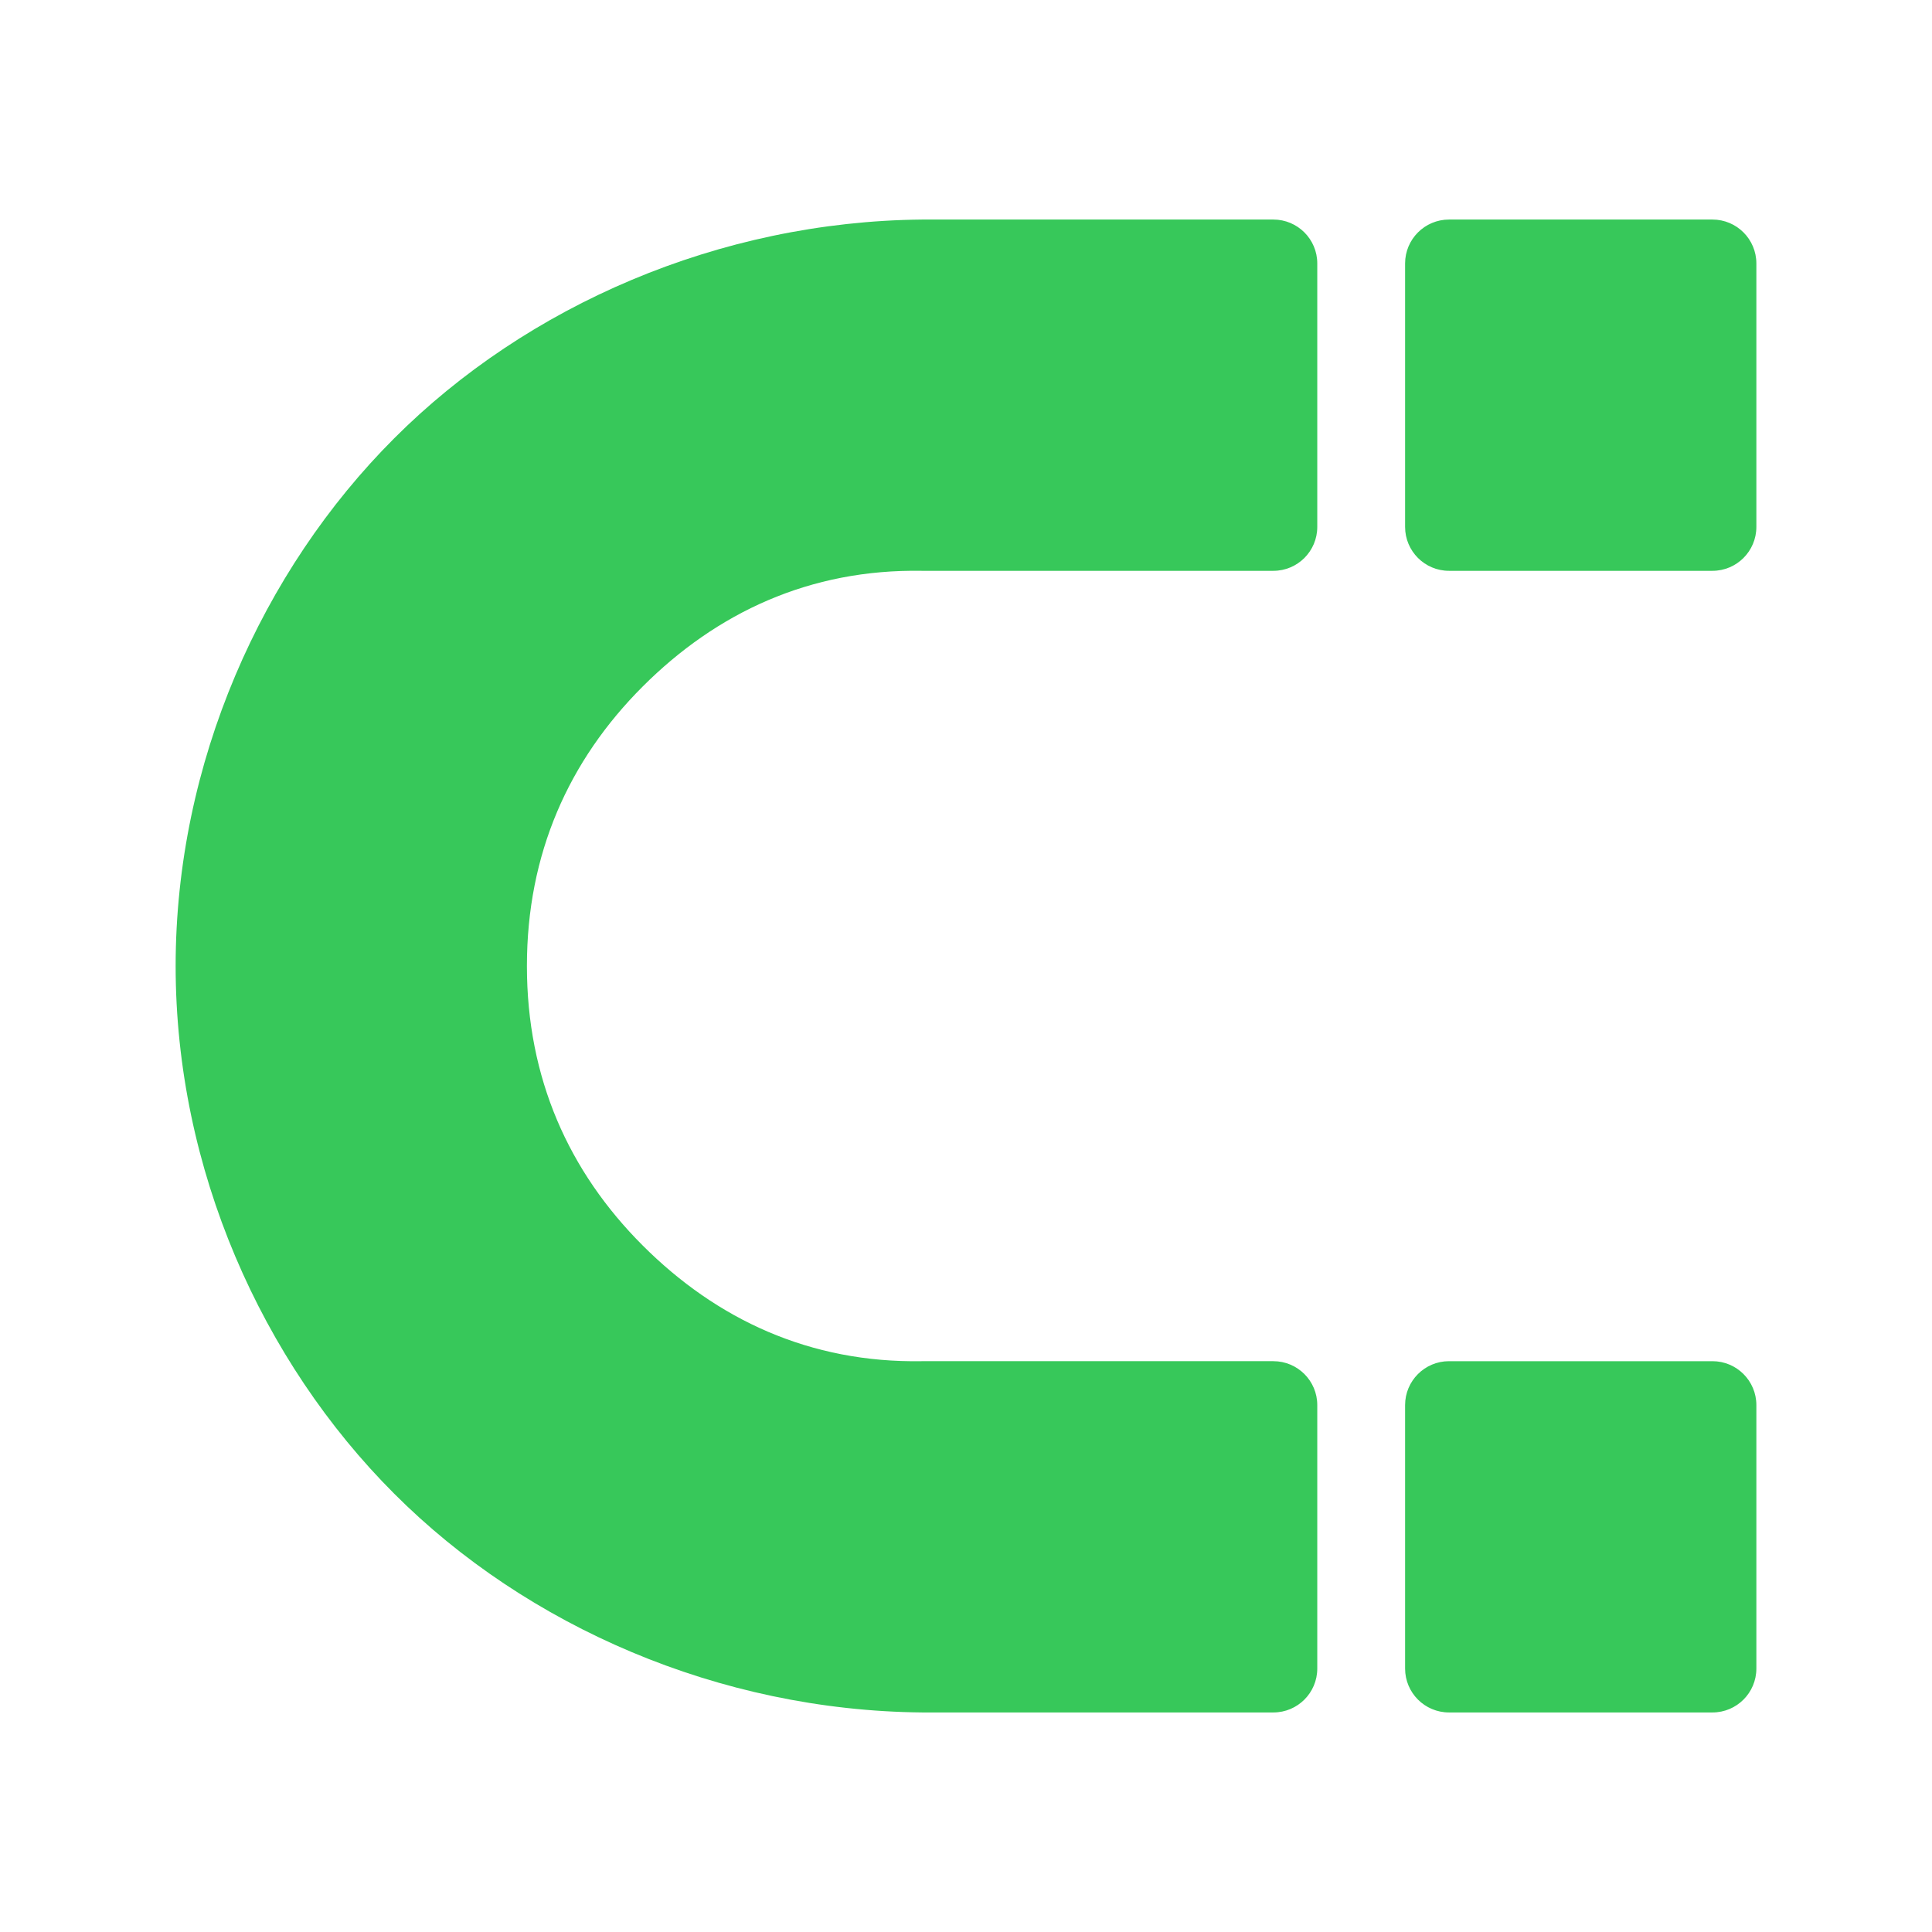 <svg viewBox="0 0 22 22" xmlns="http://www.w3.org/2000/svg"><path fill="rgb(55, 200, 90)" d="m15 3v3c0 .276-.224.5-.5.5h-4c-1.278-.022-2.34.476-3.182 1.318s-1.318 1.904-1.318 3.182.476 2.34 1.318 3.182 1.904 1.34 3.182 1.318h4c.276 0 .5.224.5.5v3c0 .276-.224.5-.5.5h-4c-2.311-.022-4.5-.979-6.01-2.49-1.511-1.51-2.49-3.699-2.49-6.01s.979-4.5 2.49-6.01c1.51-1.511 3.699-2.468 6.01-2.49h4c.276 0 .5.224.5.5zm5 0v3c0 .276-.224.5-.5.5h-3c-.276 0-.5-.224-.5-.5v-3c0-.276.224-.5.5-.5h3c.276 0 .5.224.5.5zm0 13v3c0 .276-.224.5-.5.5h-3c-.276 0-.5-.224-.5-.5v-3c0-.276.224-.5.5-.5h3c.276 0 .5.224.5.5z"/></svg>